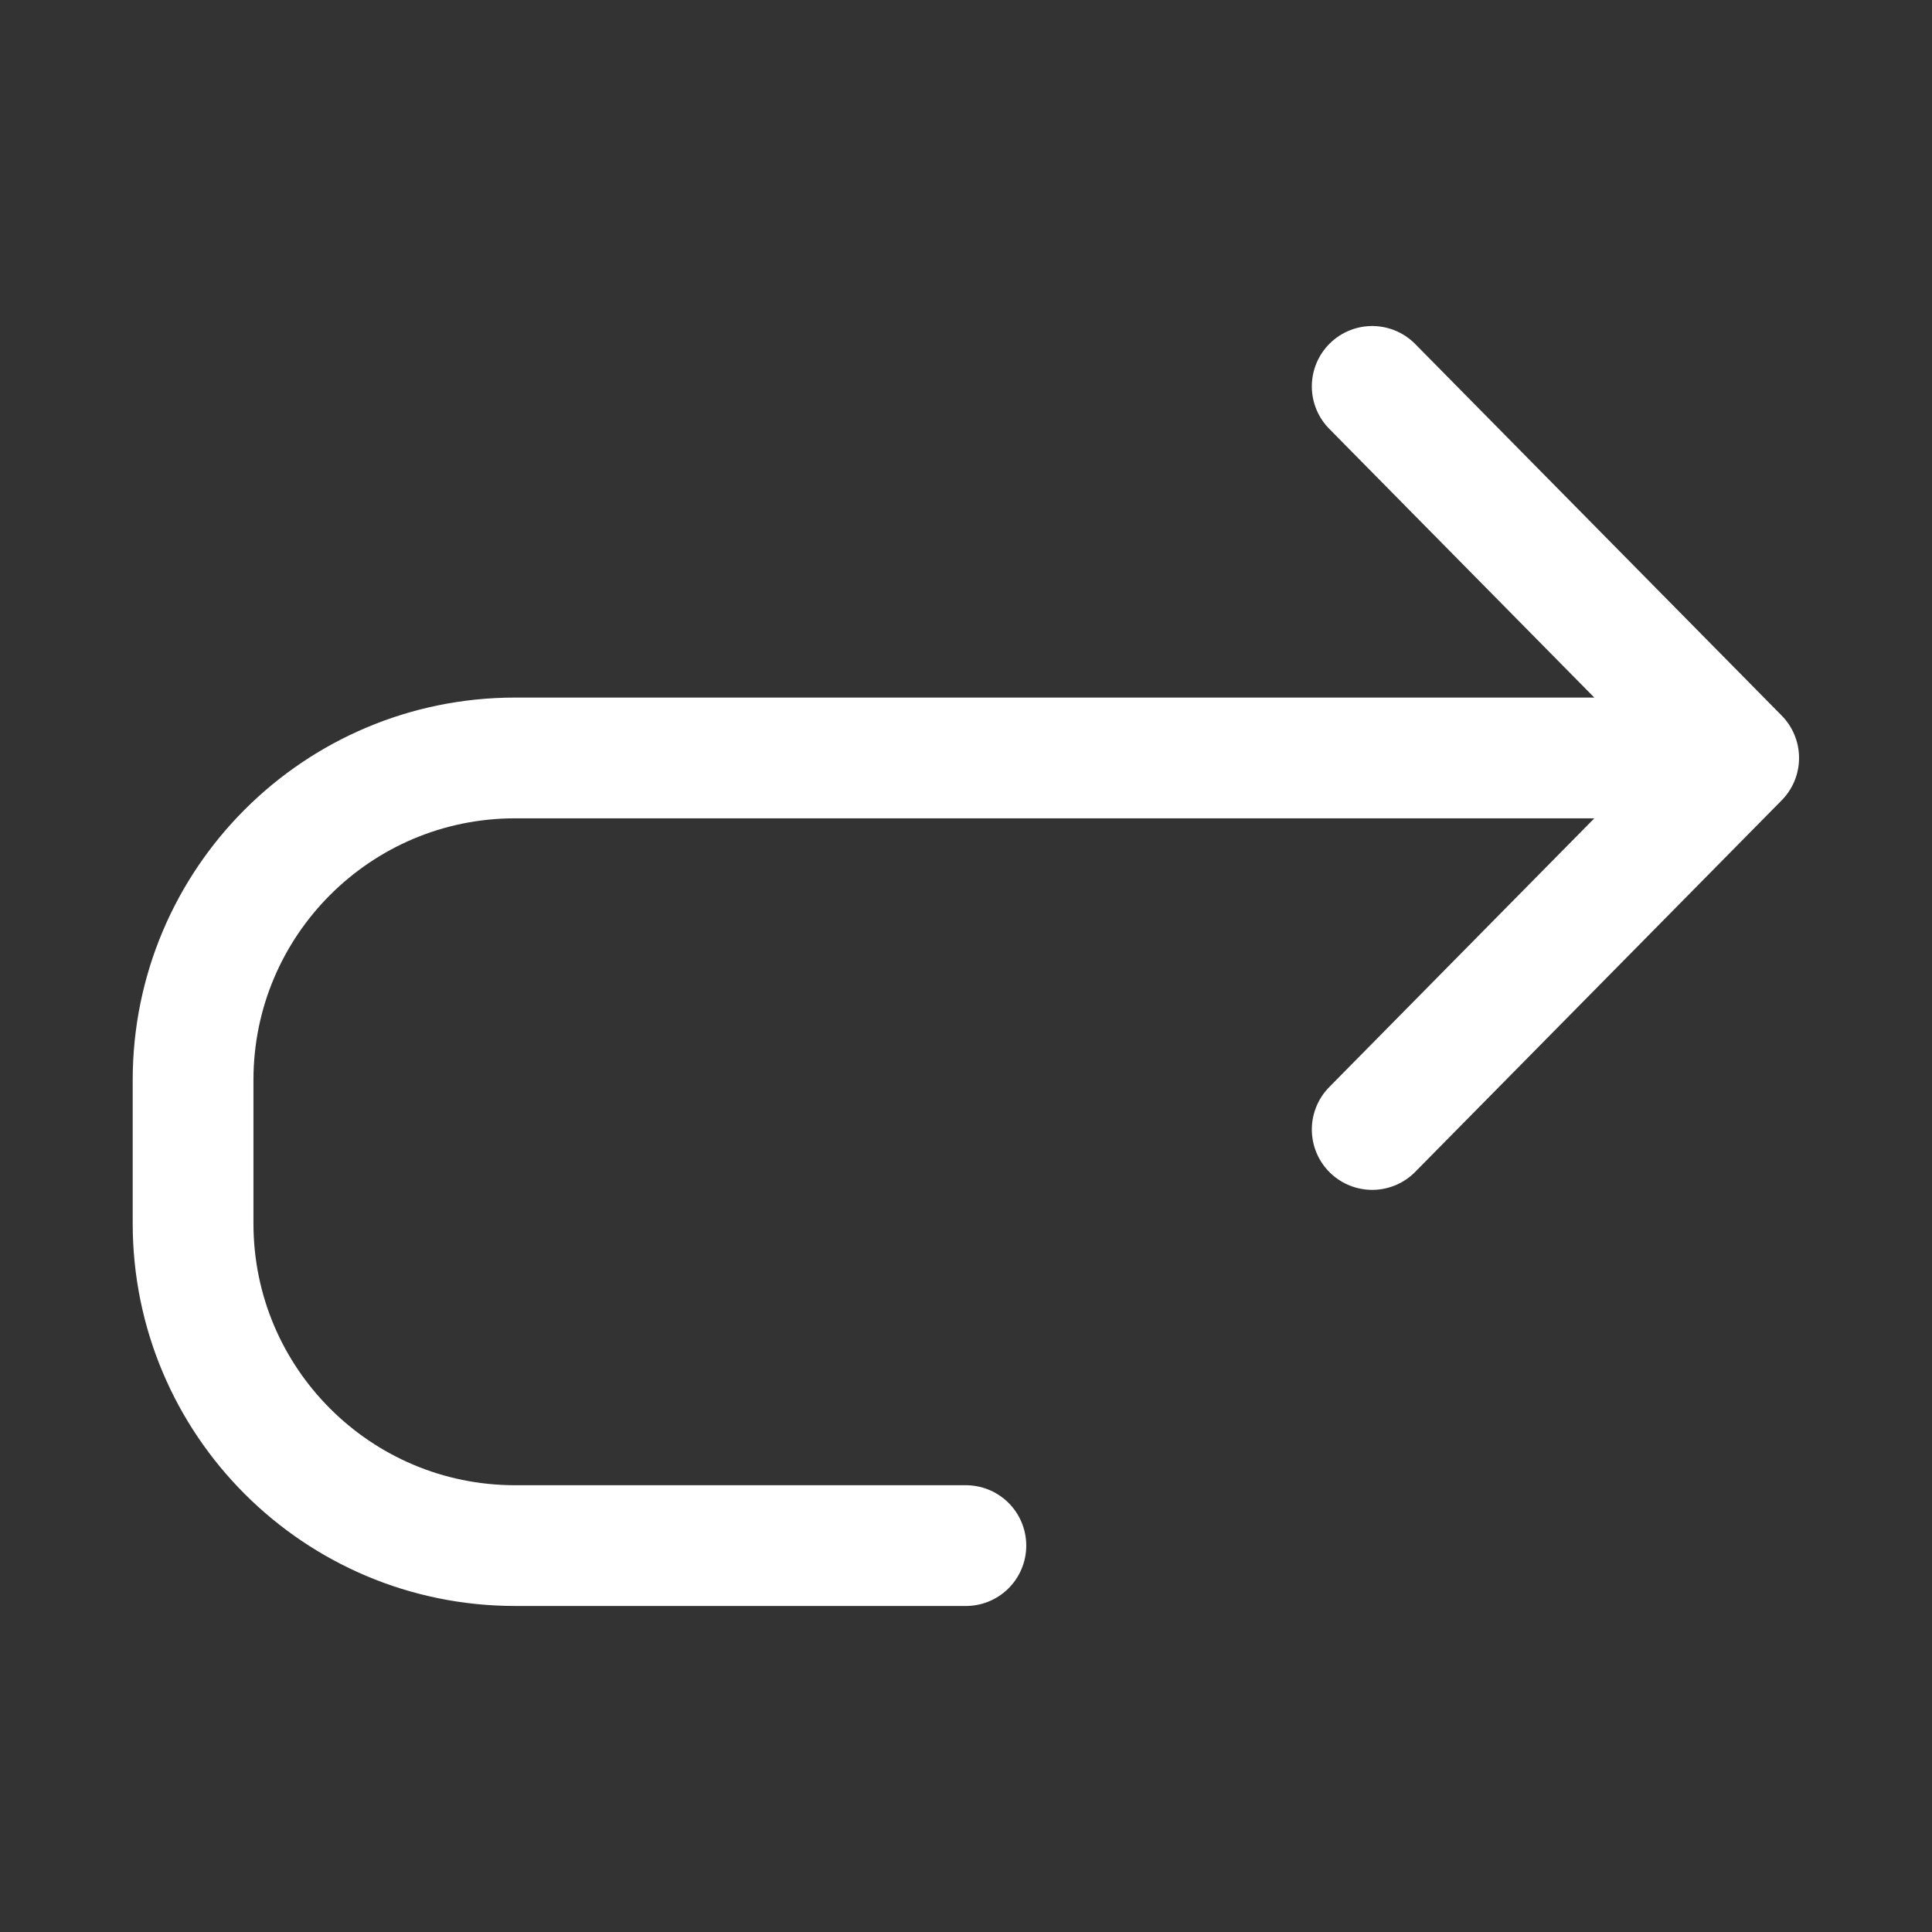 <svg xmlns="http://www.w3.org/2000/svg" width="16" height="16" viewBox="0 0 16 16" fill="none">
  <rect x="0" y="0" width="16" height="16" fill="#333333" stroke="none"/>
  <path d="M11.364 3.2L14.399 6.277M14.399 6.277L11.364 9.354M14.399 6.277L4.266 6.277C2.793 6.277 1.599 7.471 1.599 8.944L1.599 10.133C1.599 11.606 2.793 12.8 4.266 12.8L7.999 12.8" stroke="white" stroke-linecap="round" stroke-linejoin="round"/>
</svg>
